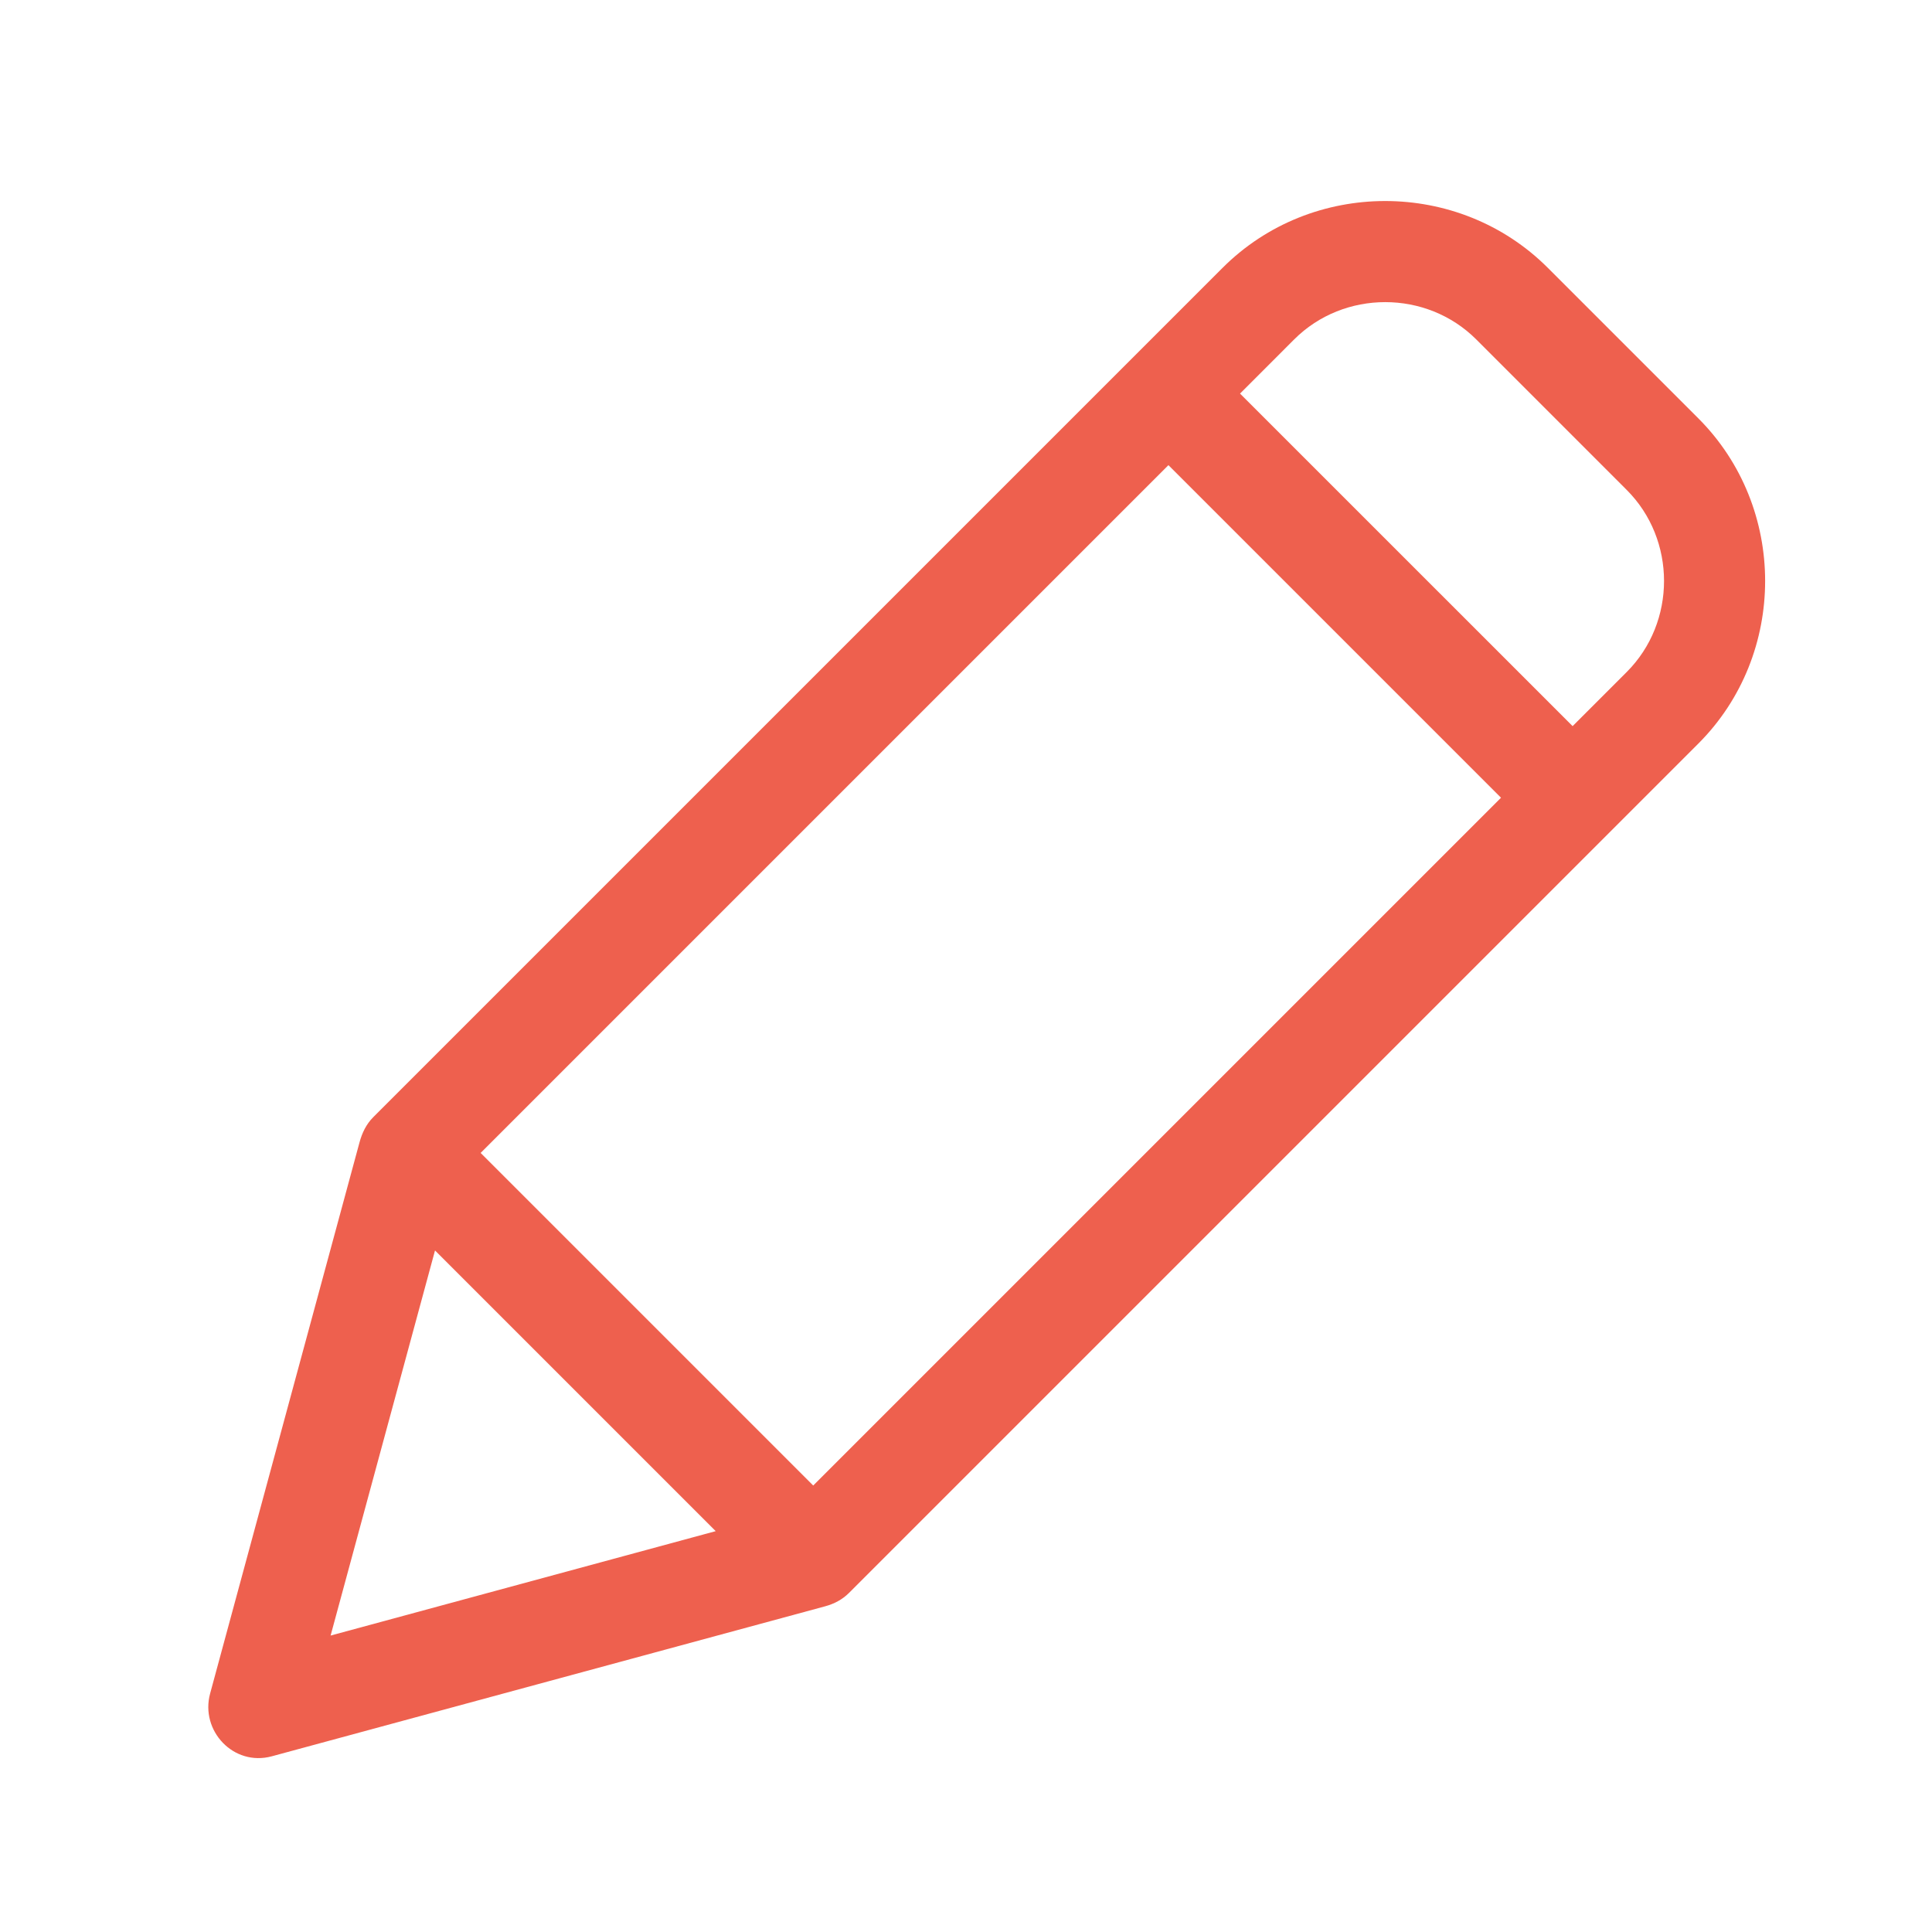 <?xml version="1.0" encoding="UTF-8"?>
<!DOCTYPE svg PUBLIC "-//W3C//DTD SVG 1.1//EN" "http://www.w3.org/Graphics/SVG/1.1/DTD/svg11.dtd">
<!-- Creator: CorelDRAW 2018 (64-Bit) -->
<svg xmlns="http://www.w3.org/2000/svg" xml:space="preserve" width="50px" height="50px" version="1.1" style="shape-rendering:geometricPrecision; text-rendering:geometricPrecision; image-rendering:optimizeQuality; fill-rule:evenodd; clip-rule:evenodd"
viewBox="0 0 5000 5000"
 xmlns:xlink="http://www.w3.org/1999/xlink">
 <defs>
  <style type="text/css">
   <![CDATA[
    .fil0 {fill:#EE604E;fill-rule:nonzero}
   ]]>
  </style>
 </defs>
 <g id="Layer_x0020_1">
  <path class="fil0" d="M966 2891.2l2198 -2198c230.5,-230.6 611.2,-230.6 841.8,0l389.4 389.4c230.6,230.6 230.6,611.3 0,841.9l-2197.9 2197.9c-17.7,17.6 -38.5,28.4 -62.5,34.9l-1431.4 388c-98.9,26.8 -185.8,-66 -159.6,-162.5l386.8 -1427c6.4,-23.4 17,-46.2 35.4,-64.6zm-110.4 1341.6l996.6 -270.2 -726.4 -726.4 -270.2 996.6zm2353.6 -3214.2l860.7 860.6 140 -140c128.8,-128.8 128.8,-342.6 0,-471.3l-389.3 -389.4c-128.8,-128.8 -342.6,-128.8 -471.4,0l-140 140.1zm-185.3 185.2l-1780 1780 860.7 860.7 1780 -1780 -860.7 -860.7z"/>
 </g>
</svg>
